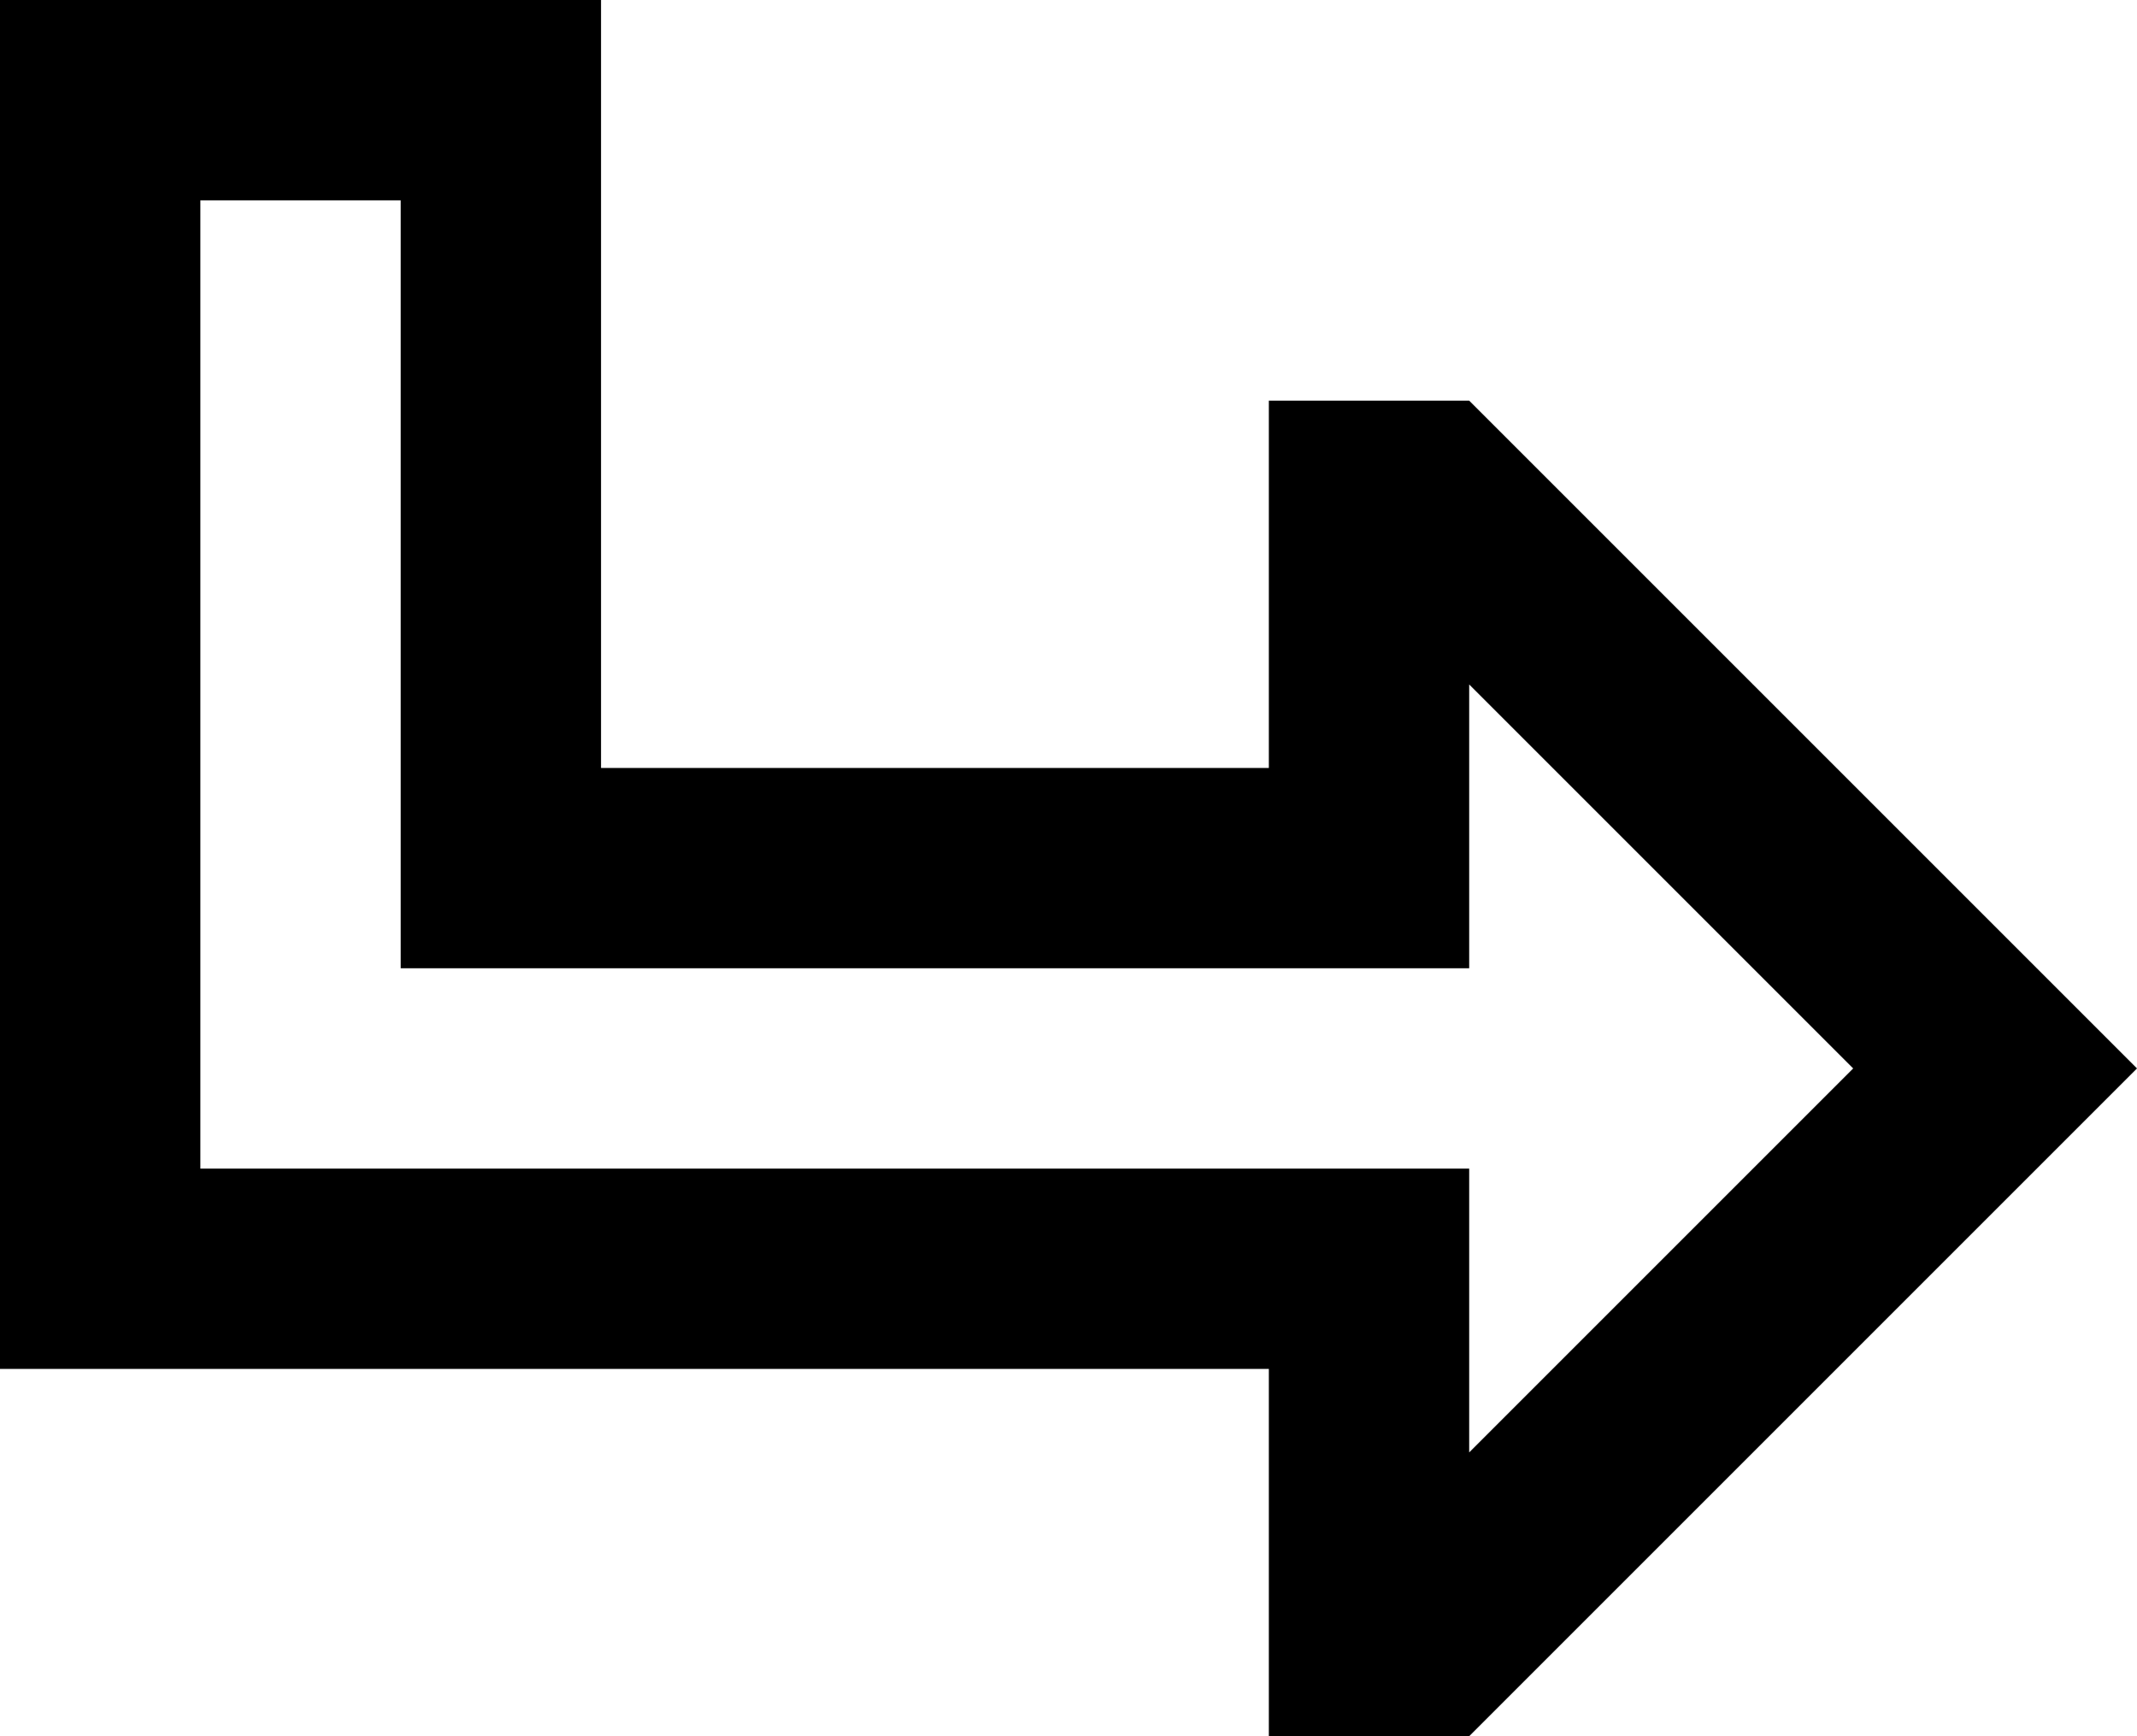 <svg xmlns="http://www.w3.org/2000/svg" viewBox="0 0 512 416">
  <path d="M 352 232 L 304 232 L 352 232 L 96 232 L 96 184 L 96 184 L 96 48 L 96 48 L 48 48 L 48 48 L 48 280 L 48 280 L 304 280 L 352 280 L 352 328 L 352 328 L 352 348 L 352 348 L 444 256 L 444 256 L 352 164 L 352 164 L 352 184 L 352 184 L 352 232 L 352 232 Z M 478 222 L 512 256 L 478 222 L 512 256 L 478 290 L 478 290 L 352 416 L 352 416 L 304 416 L 304 416 L 304 376 L 304 376 L 304 368 L 304 368 L 304 328 L 304 328 L 256 328 L 0 328 L 0 280 L 0 280 L 0 48 L 0 48 L 0 0 L 0 0 L 48 0 L 144 0 L 144 48 L 144 48 L 144 136 L 144 136 L 144 184 L 144 184 L 192 184 L 304 184 L 304 144 L 304 144 L 304 136 L 304 136 L 304 96 L 304 96 L 352 96 L 352 96 L 478 222 L 478 222 Z" />
</svg>